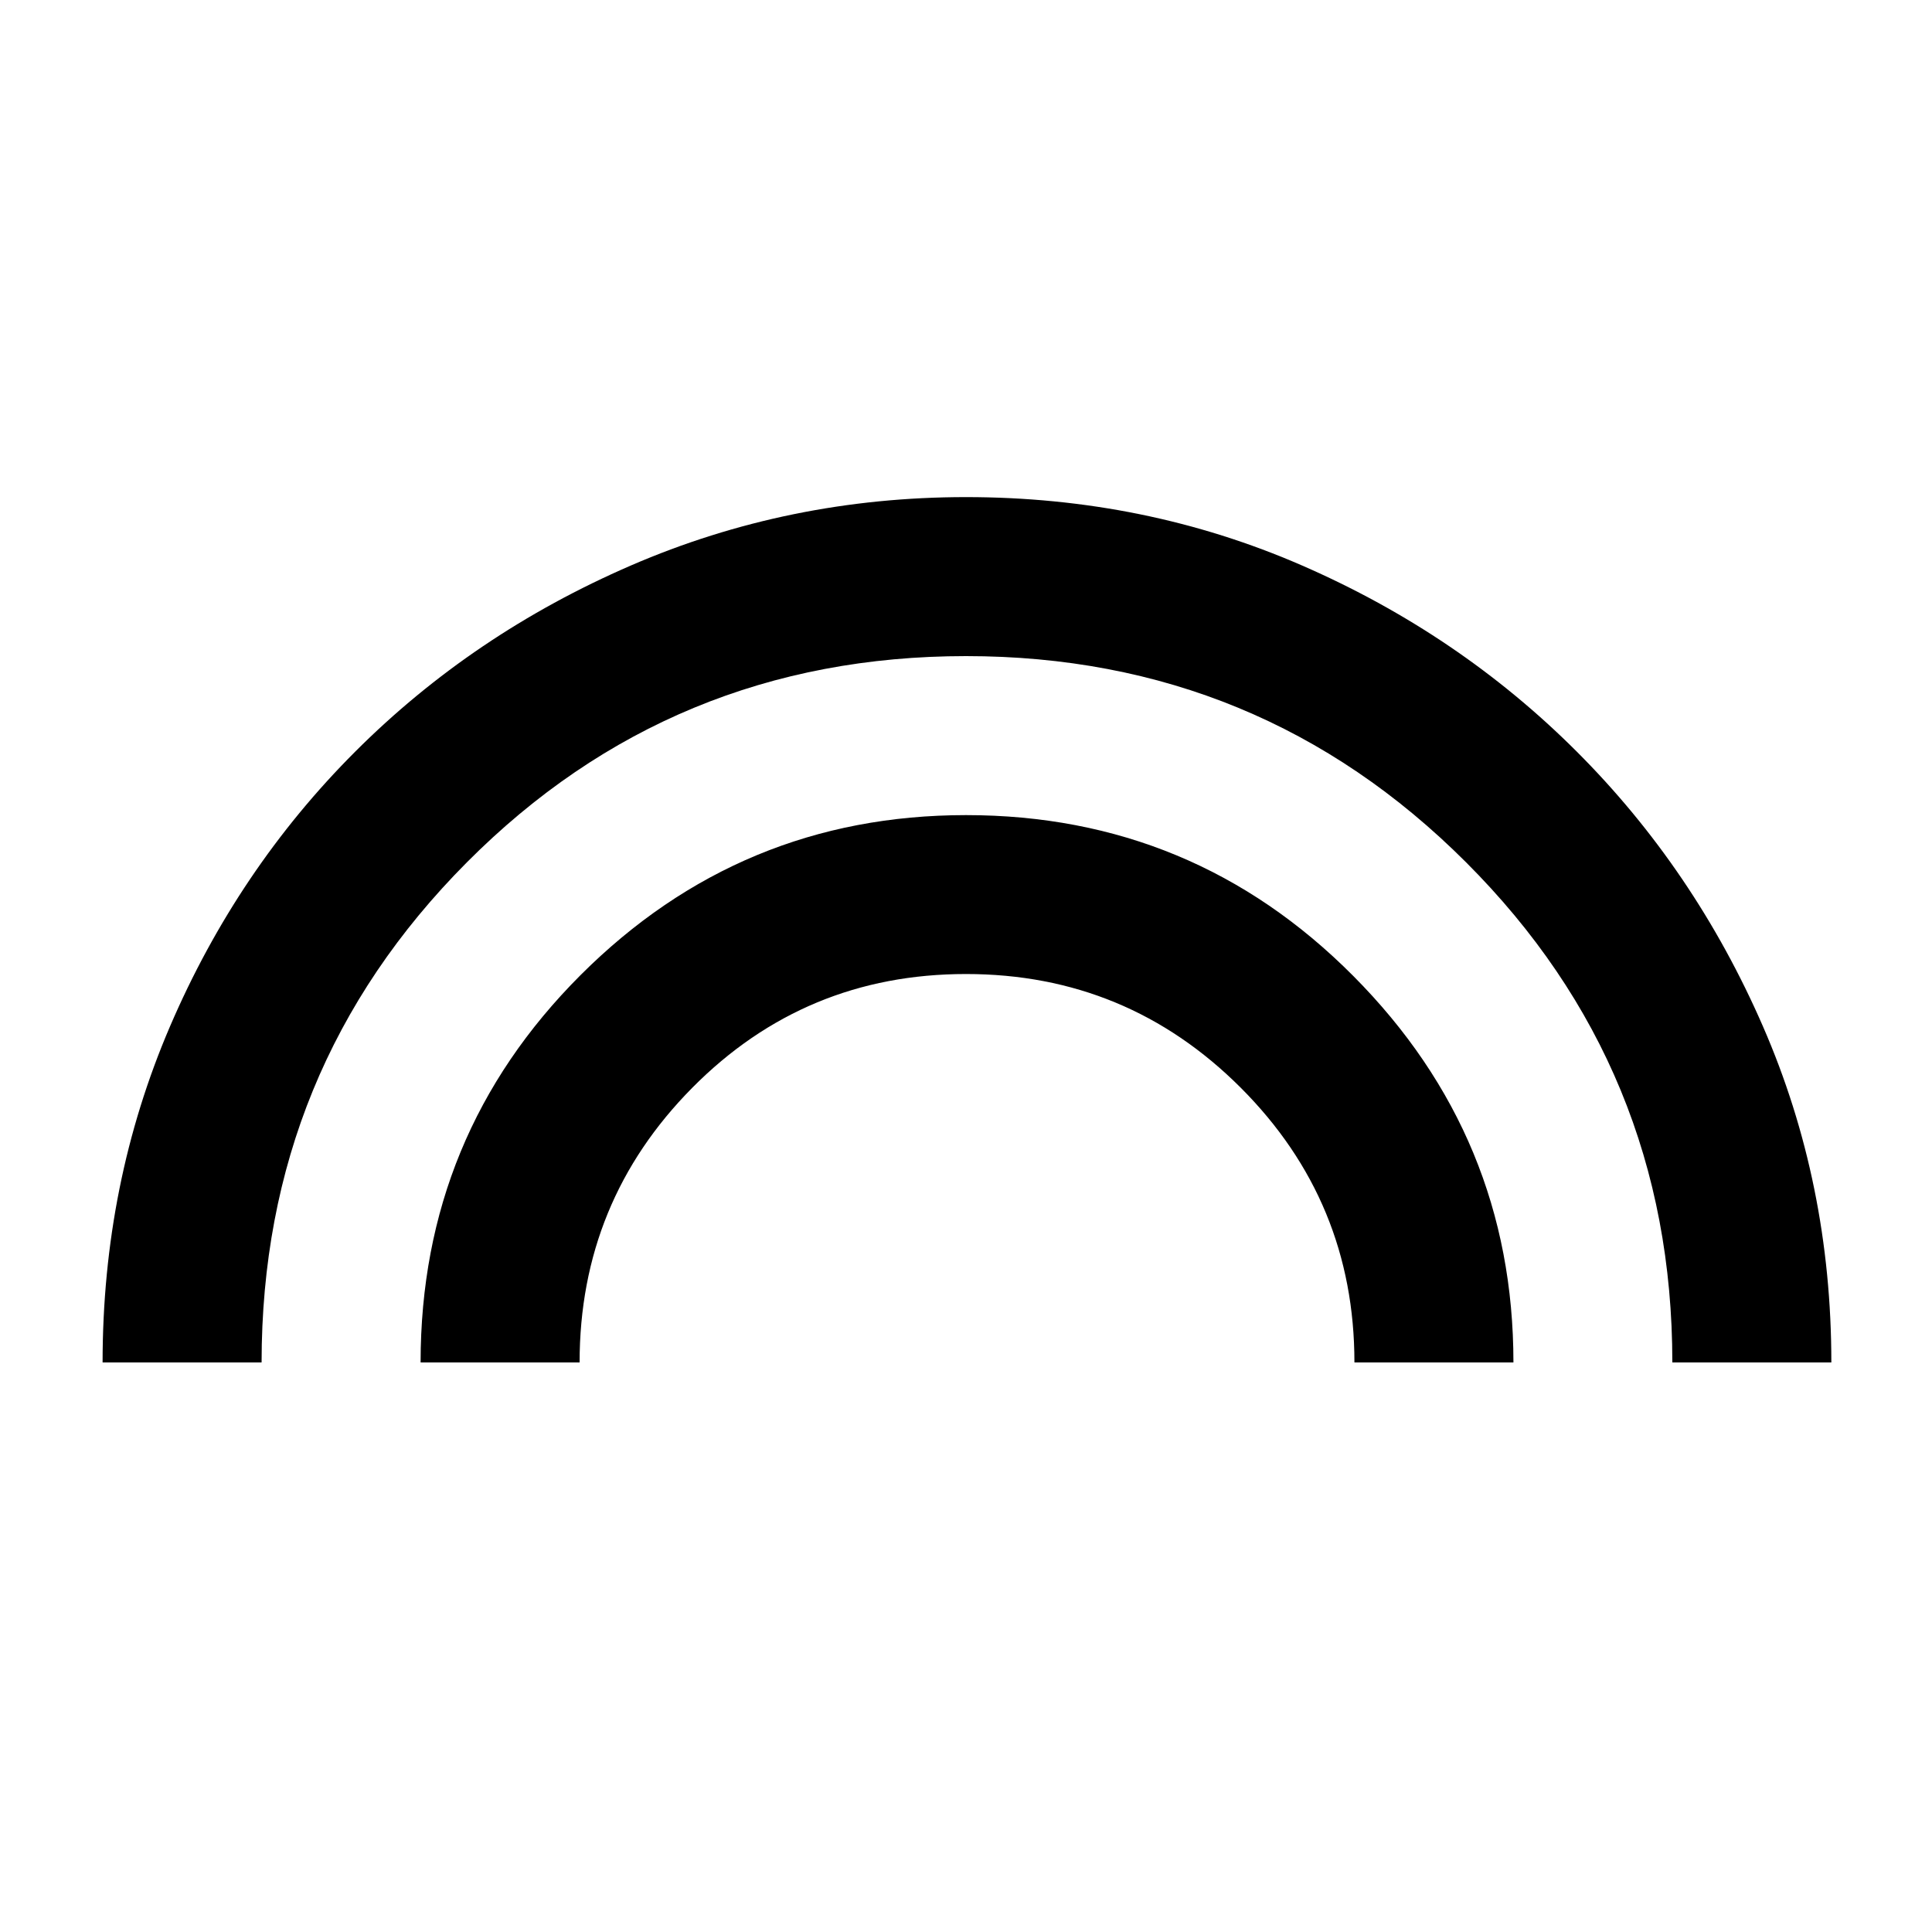 <svg xmlns="http://www.w3.org/2000/svg" height="20" width="20"><path d="M4.354 14.104Q4.354 11.75 6.01 10.094Q7.667 8.438 10 8.438Q12.354 8.438 14.01 10.104Q15.667 11.771 15.667 14.104H14.021Q14.021 12.438 12.844 11.26Q11.667 10.083 10 10.083Q8.333 10.083 7.167 11.26Q6 12.438 6 14.104ZM1.062 14.104Q1.062 12.25 1.76 10.625Q2.458 9 3.677 7.781Q4.896 6.562 6.531 5.854Q8.167 5.146 10 5.146Q11.854 5.146 13.479 5.854Q15.104 6.562 16.323 7.781Q17.542 9 18.25 10.625Q18.958 12.25 18.958 14.104H17.312Q17.312 11.062 15.177 8.927Q13.042 6.792 10 6.792Q6.958 6.792 4.833 8.927Q2.708 11.062 2.708 14.104Z"/></svg>